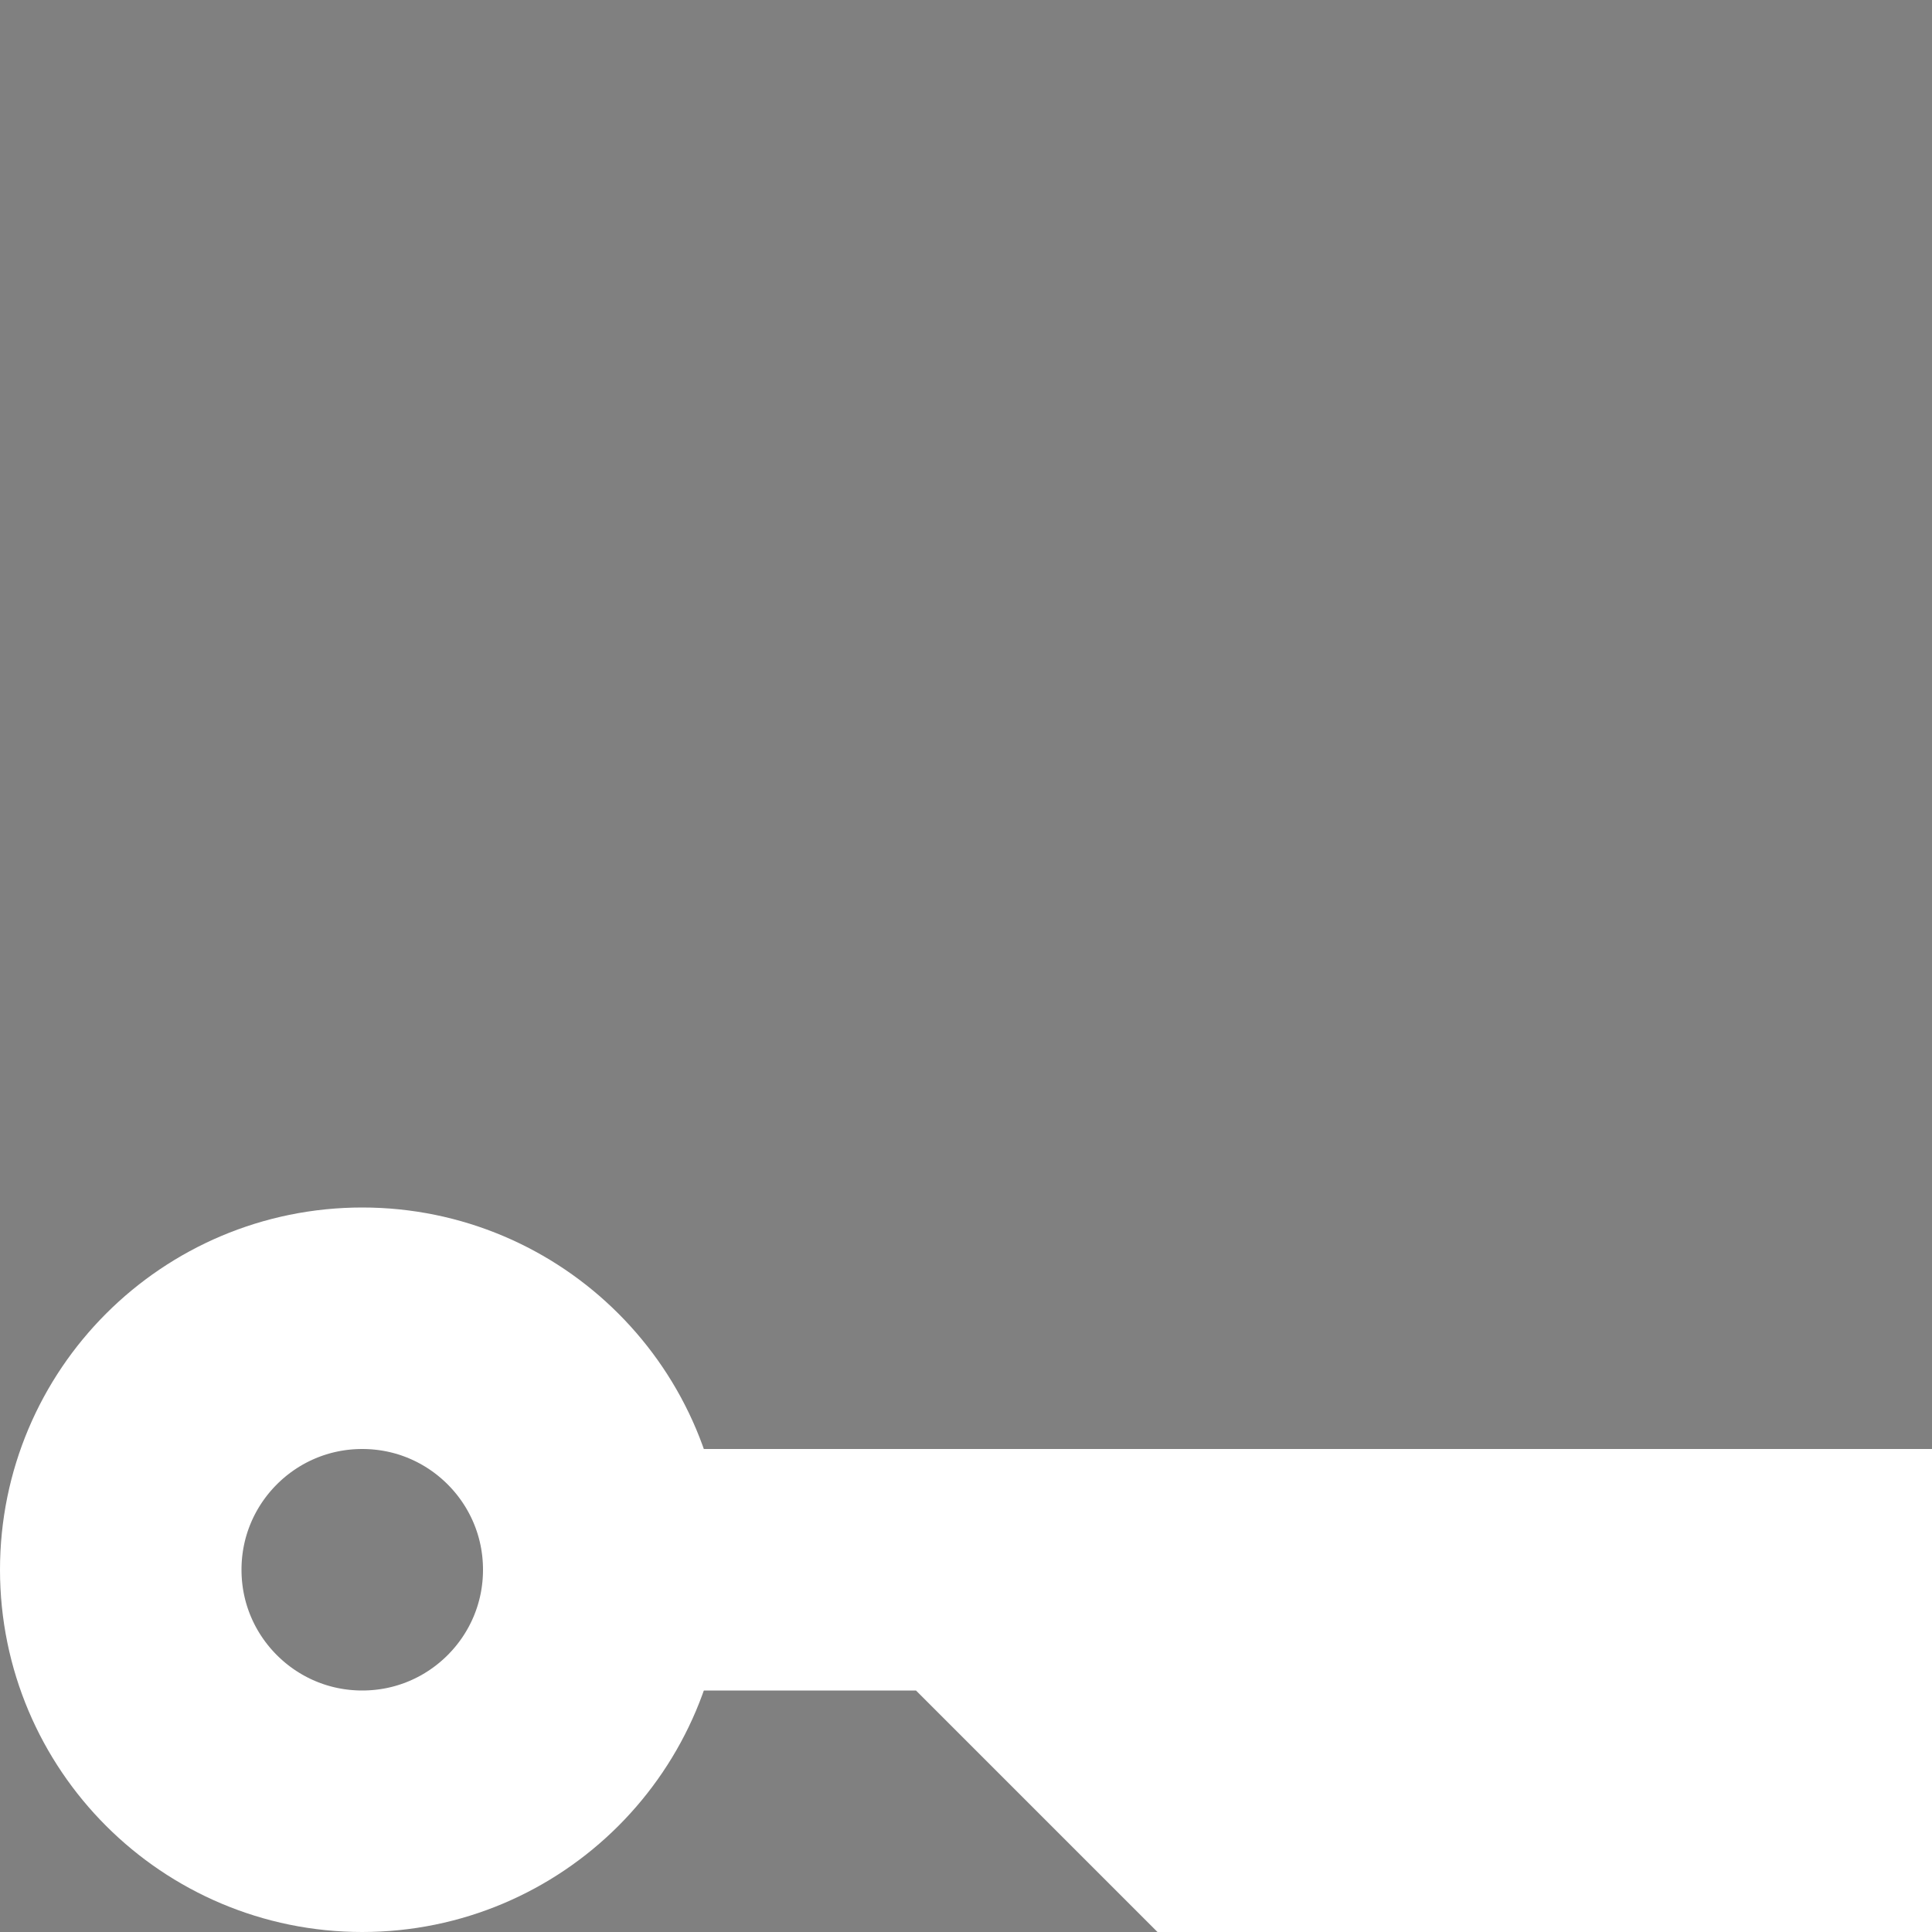 <svg xmlns="http://www.w3.org/2000/svg" viewBox="0 0 16 16" style="background-color:#000">
  <rect x="0" y="0" width="16" height="16" fill="#808080" stroke="none"/>
  <title>Sleeping Being</title>
  <style>
    @keyframes body {
      50% { d: path("m5 13l2 0 2 2 6 0m-9-2 2 0 6 0"); }
    }
    #body { animation: body 8s infinite; }
  </style>
  <g id="being" fill="none" stroke="#fff" stroke-width="2">
    <circle id="head" r="2" cx="3" cy="13" />
    <path id="body" d="m5 13l3 0 2 2 6 0m-8-2 2 0 6 0" />
  </g>
  <polygon points="-64-64 80-64 80 80-64 80-64-64 0 0 0 16 16 16 16 0 0 0" />
  <!--BCAP 19:25 1/9/2021-->
</svg>

